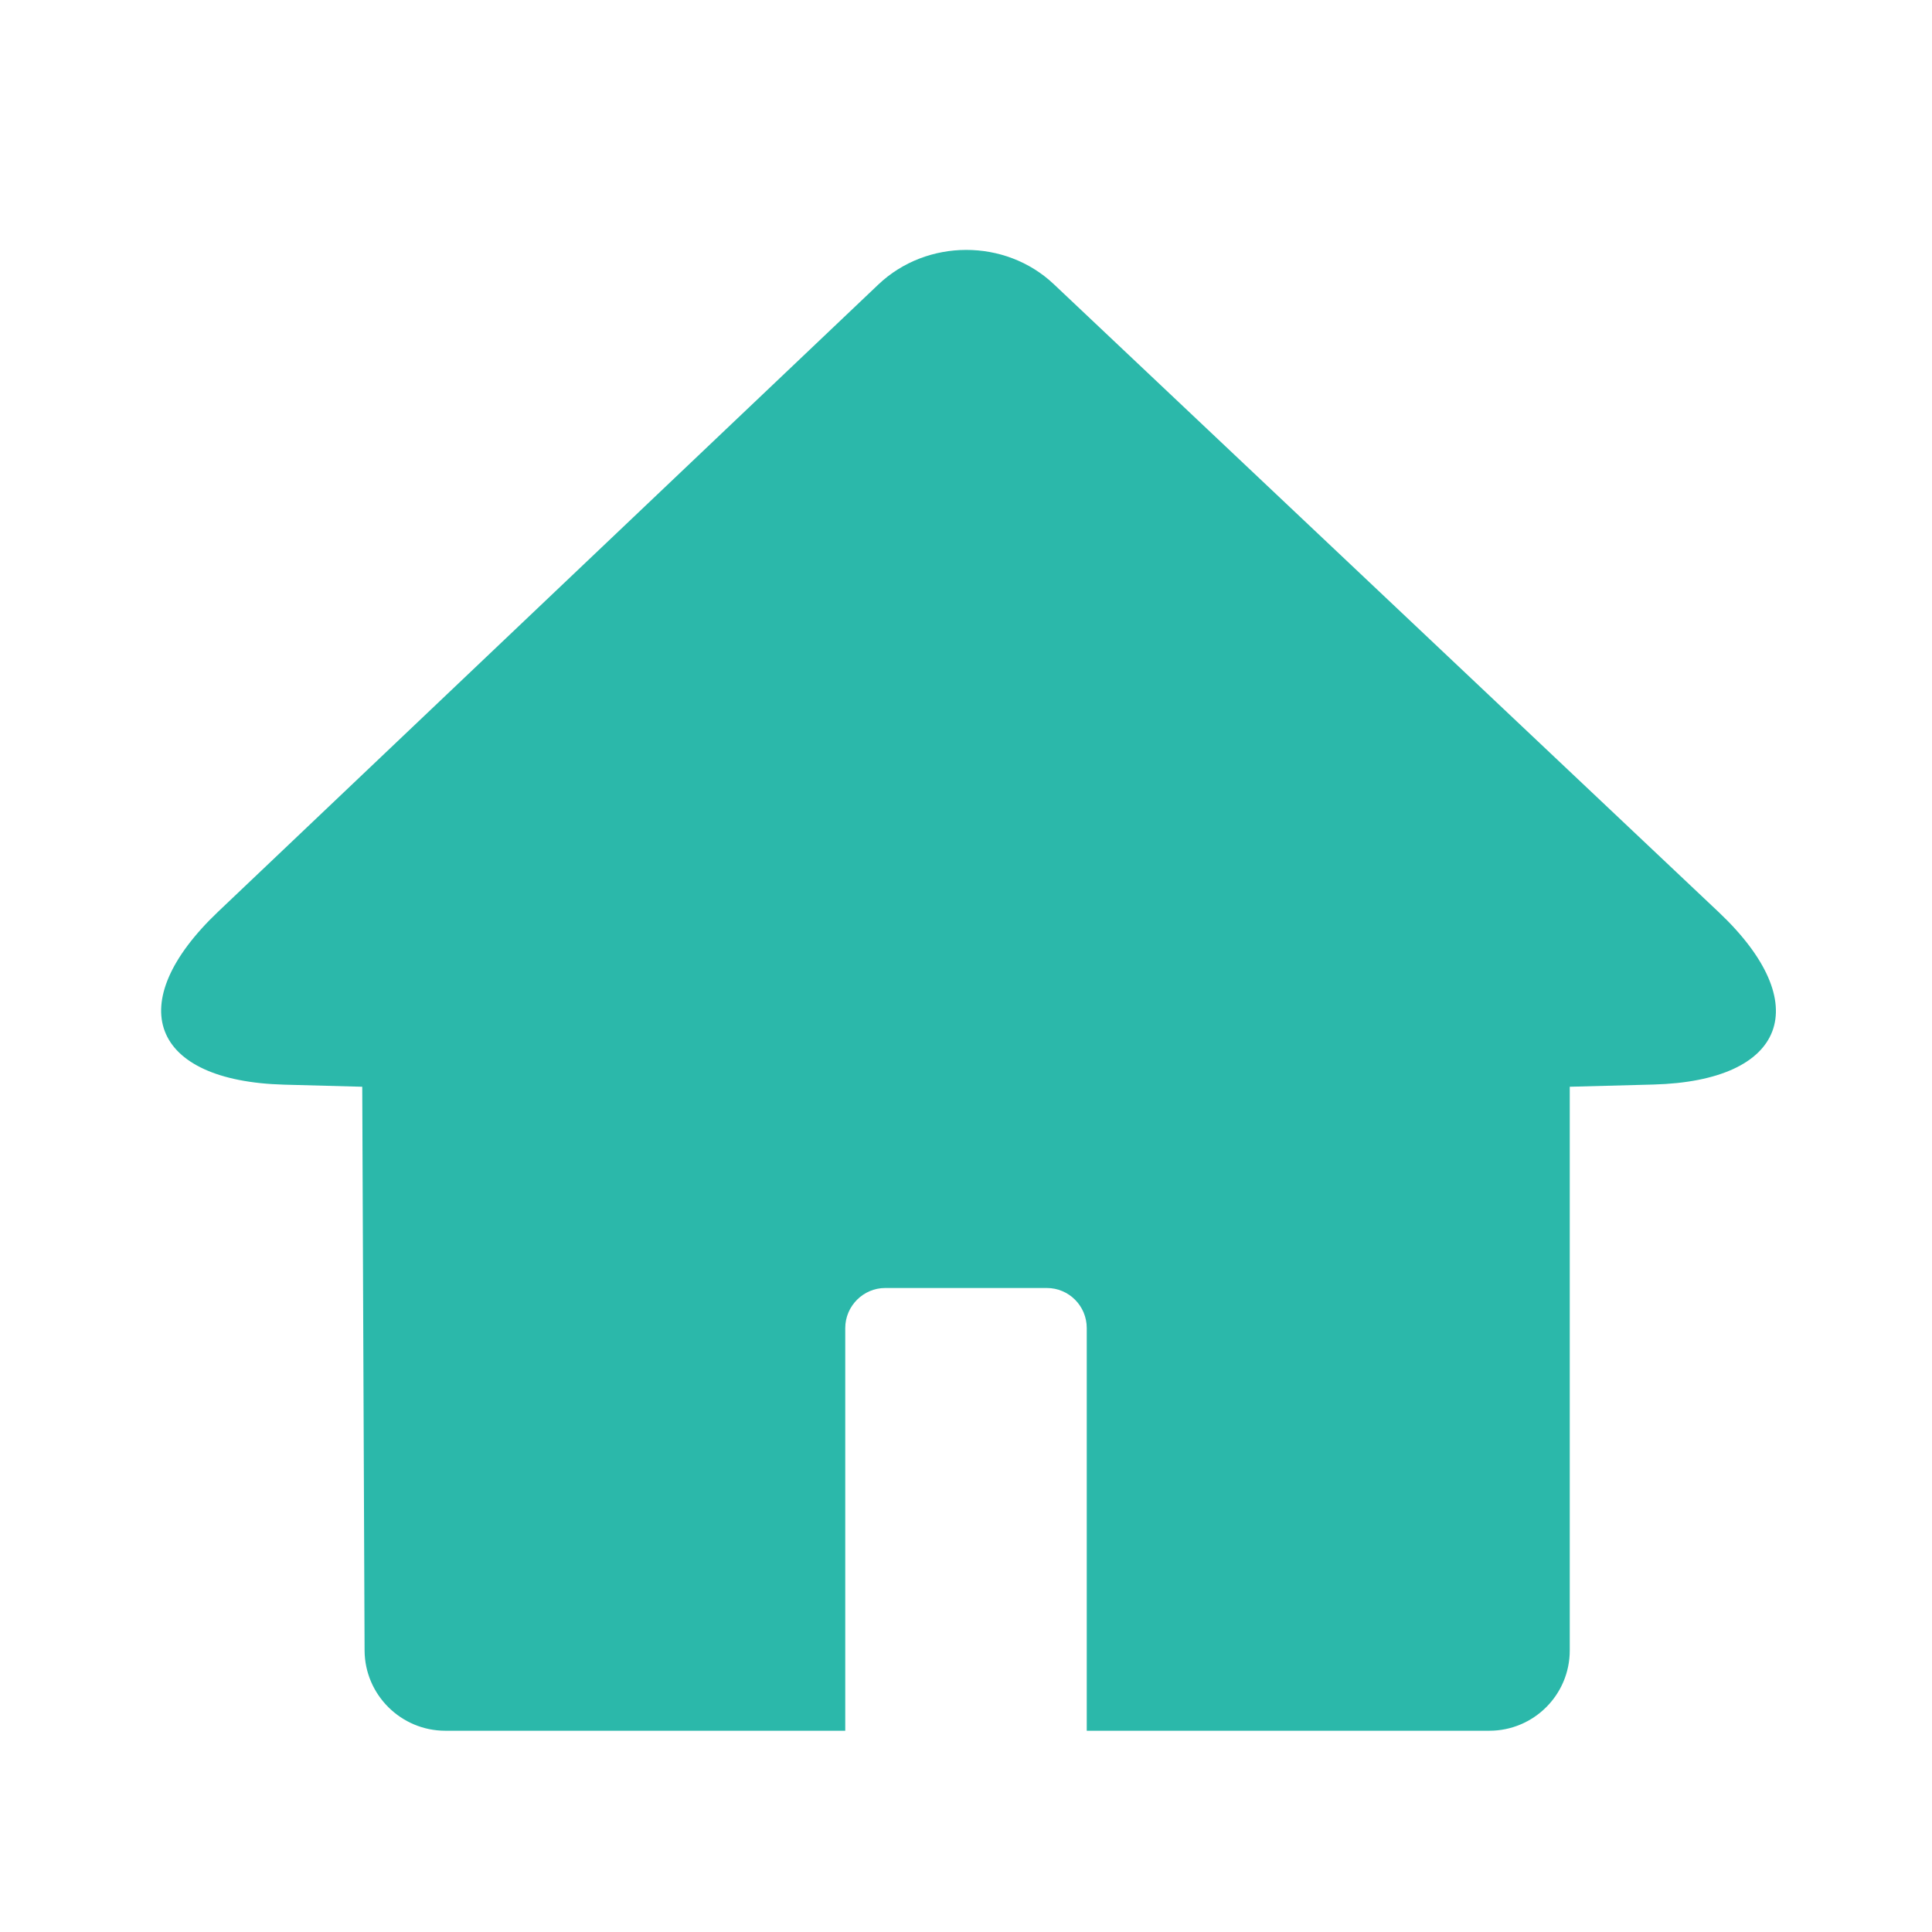 <?xml version="1.0" encoding="UTF-8" standalone="no"?>
<svg width="48px" height="48px" viewBox="0 0 48 48" version="1.1" xmlns="http://www.w3.org/2000/svg" xmlns:xlink="http://www.w3.org/1999/xlink">
    <!-- Generator: Sketch 39.1 (31720) - http://www.bohemiancoding.com/sketch -->
    <title>首页－点亮@2x</title>
    <desc>Created with Sketch.</desc>
    <defs></defs>
    <g id="icon-24/48/72" stroke="none" stroke-width="1" fill="none" fill-rule="evenodd">
        <g id="all" transform="translate(-691, -208)"></g>
        <g id="首页－点亮@2x" fill="#2BB8AA">
            <path d="M39,27 L39,41.006 C39,42.107 38.104,43 37.001,43 L11.065,43 C9.961,43 9.063,42.105 9.058,41.006 L9,27 L7.059,26.948 C3.749,26.858 3.012,24.938 5.42,22.65 L21.822,7.069 C23.025,5.926 24.976,5.922 26.18,7.059 L42.701,22.662 C45.112,24.94 44.38,26.857 41.077,26.945 L39,27 Z M21,32.996 C21,32.446 21.451,32 21.991,32 L26.009,32 C26.556,32 27,32.445 27,32.996 L27,43 L21,43 L21,32.996 Z" id="Rectangle-4133-Copy"></path>
        </g>
    </g>
</svg>